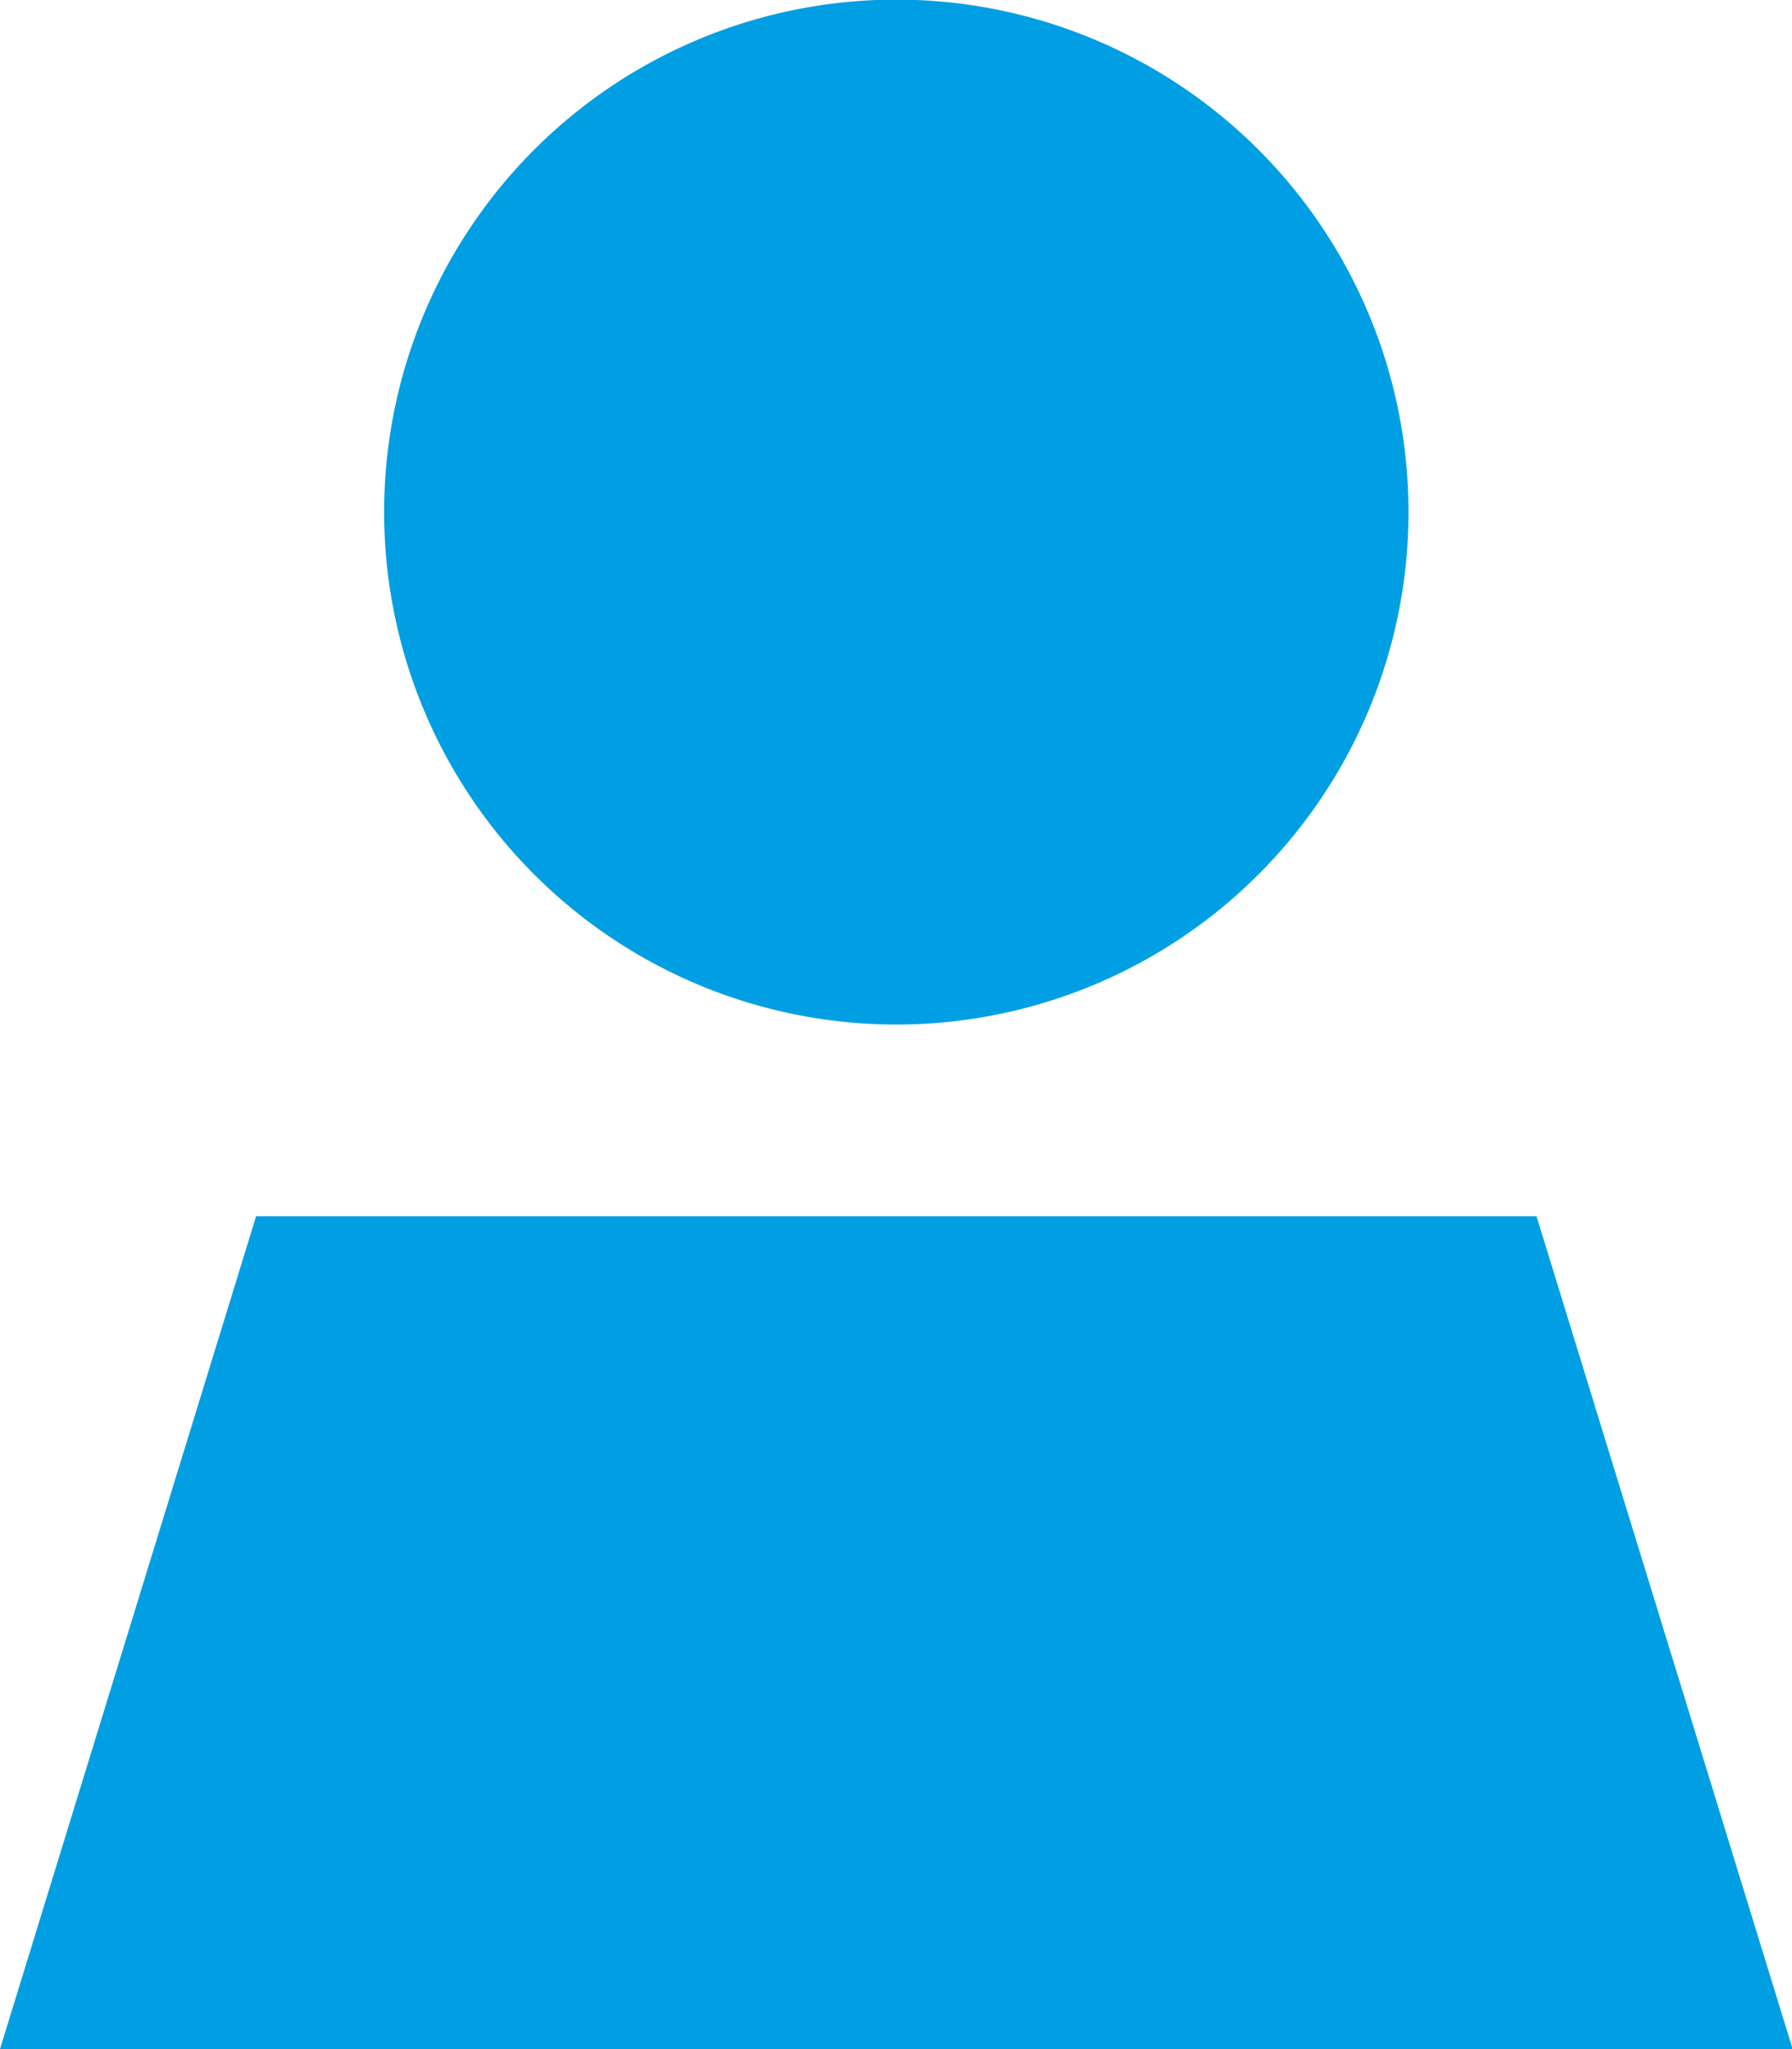 <svg xmlns="http://www.w3.org/2000/svg" width="100%" height="100%" viewBox="0 0 27.99 31.989">
  <path id="user-sharp-solid" d="M14,15.994A8,8,0,1,0,6,8,8,8,0,0,0,14,15.994Zm14,15.994-4-13H4l-4,13Z" fill="#009fe3"/>
</svg>
